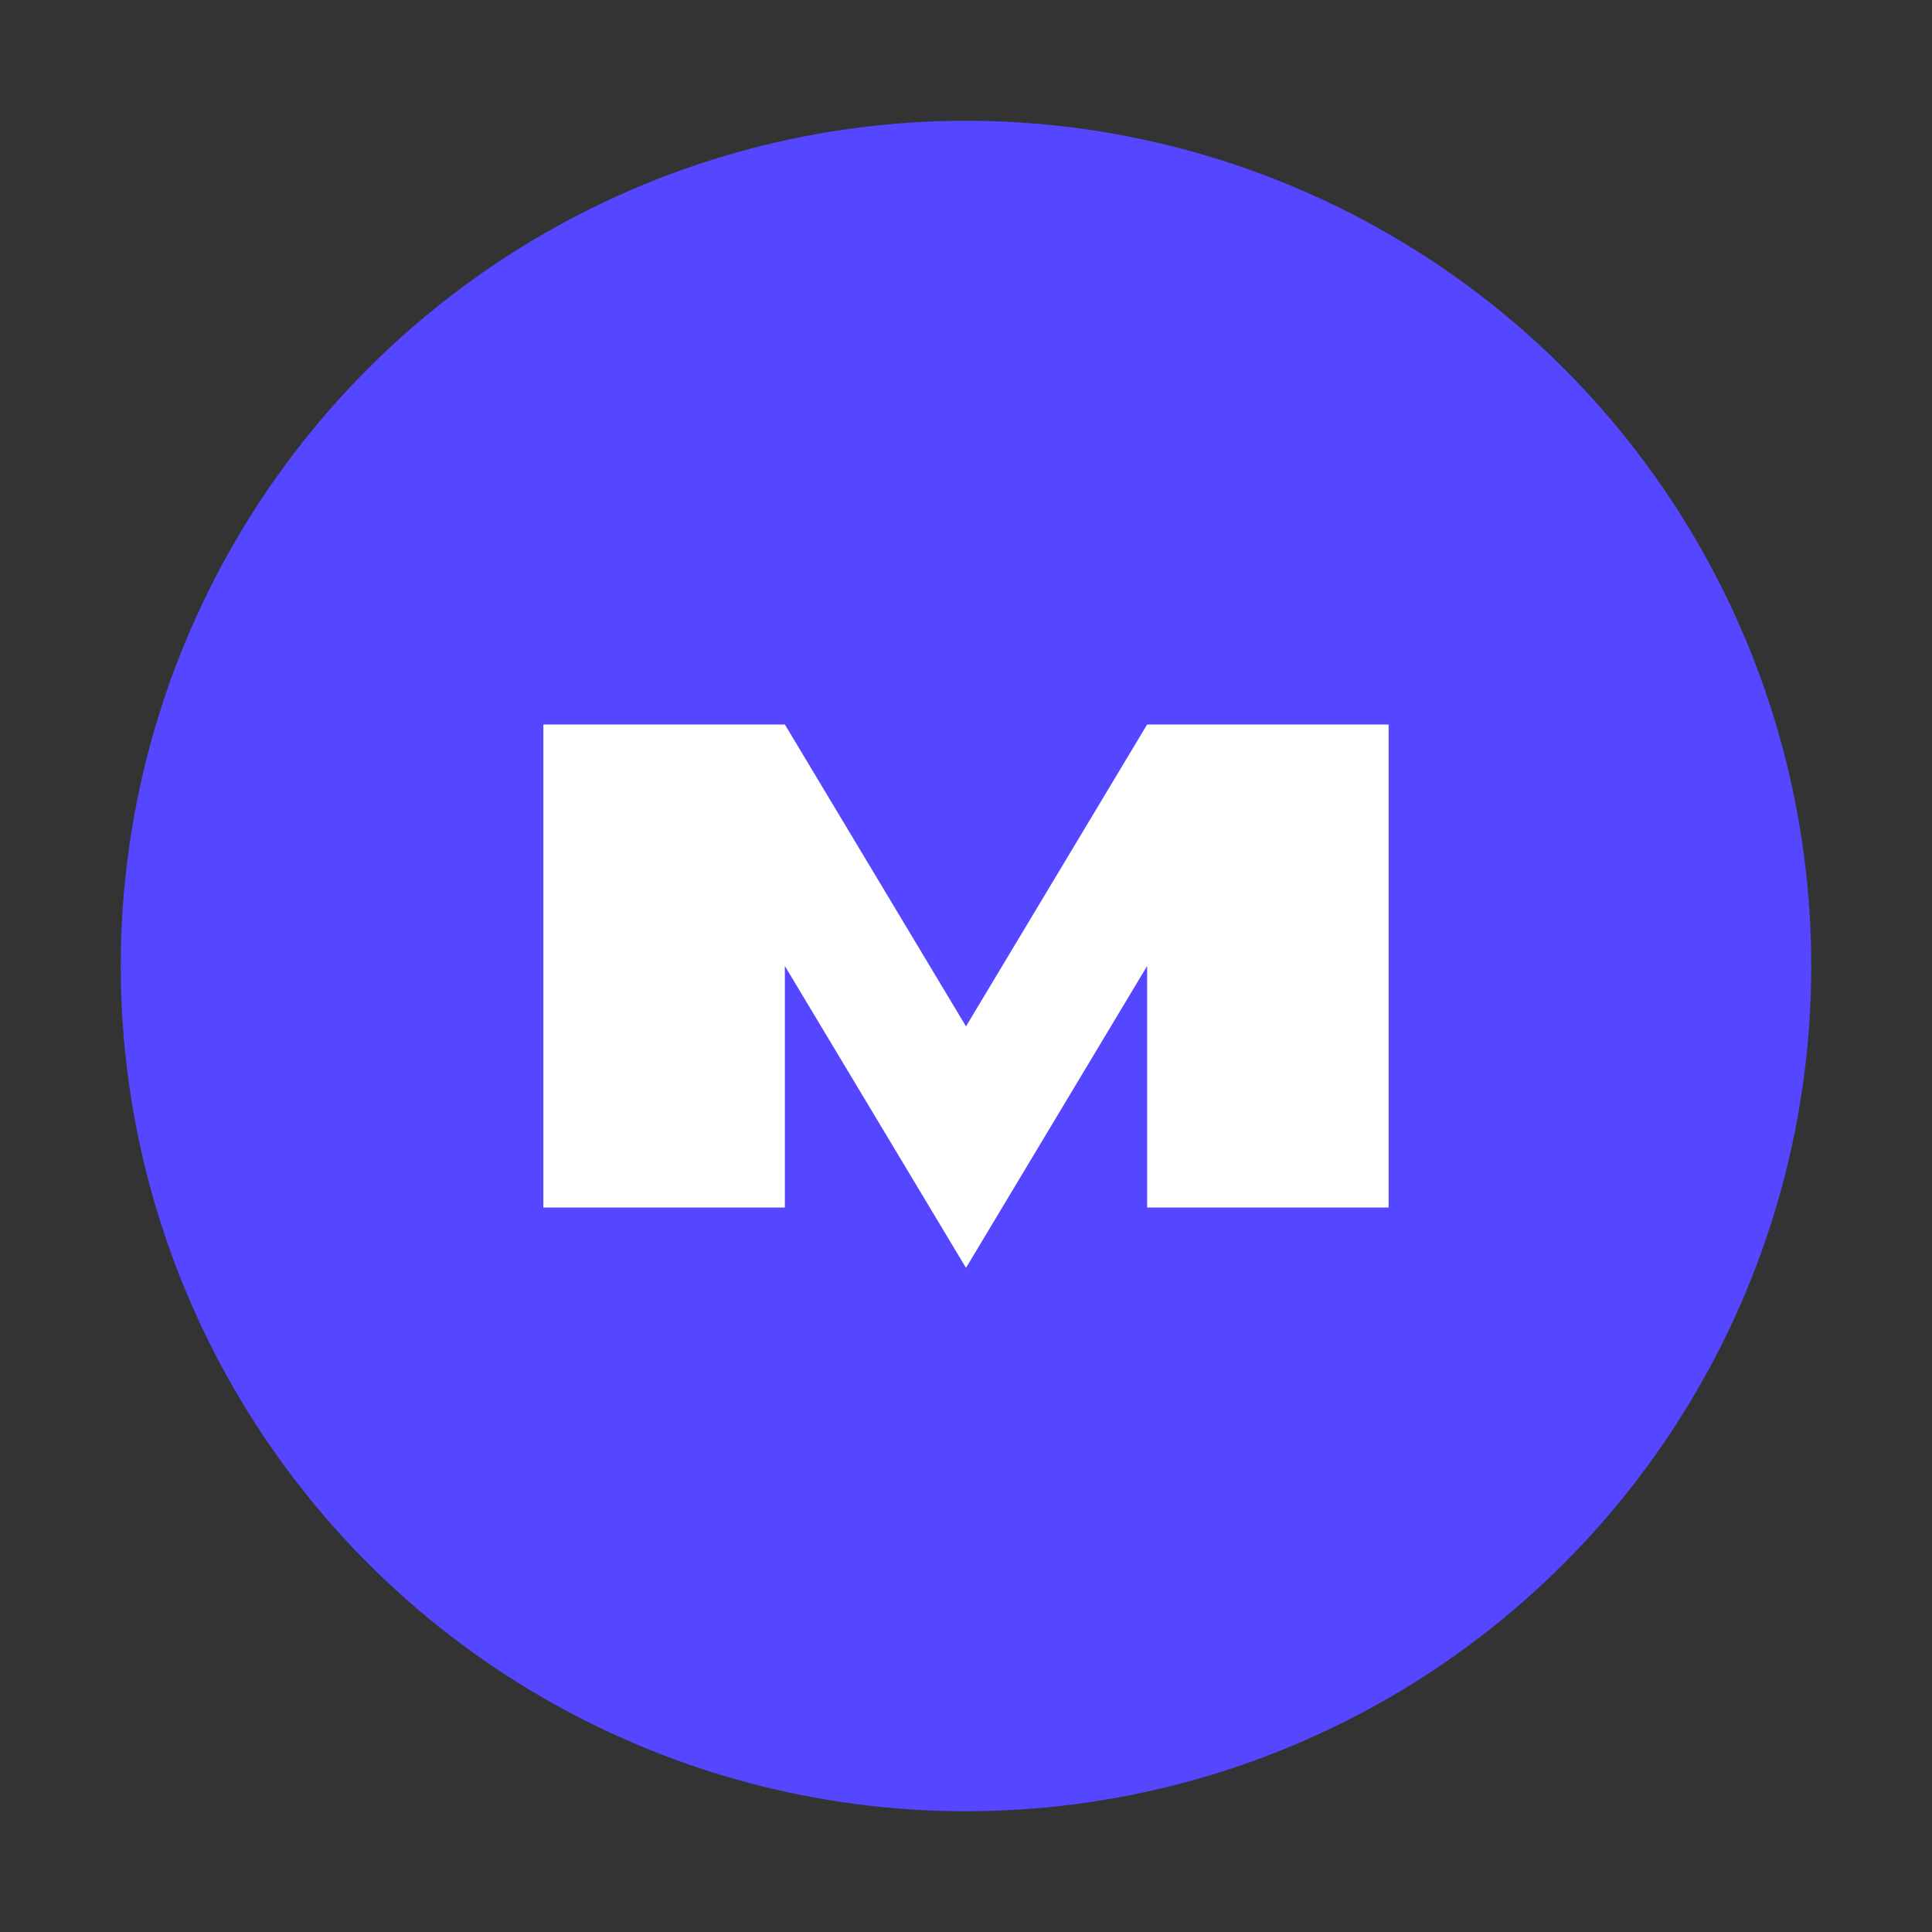 <svg xmlns="http://www.w3.org/2000/svg" viewBox="0 0 32 32" width="32" height="32">
  <rect x="0" y="0" width="32" height="32" fill="#333333" stroke="none"/>
  <circle cx="16" cy="16" r="14" fill="#5546FF"/>
  <path d="M9 12 L13 12 L16 17 L19 12 L23 12 L23 20 L19 20 L19 16 L16 21 L13 16 L13 20 L9 20 Z" fill="#ffffff"/>
</svg>
